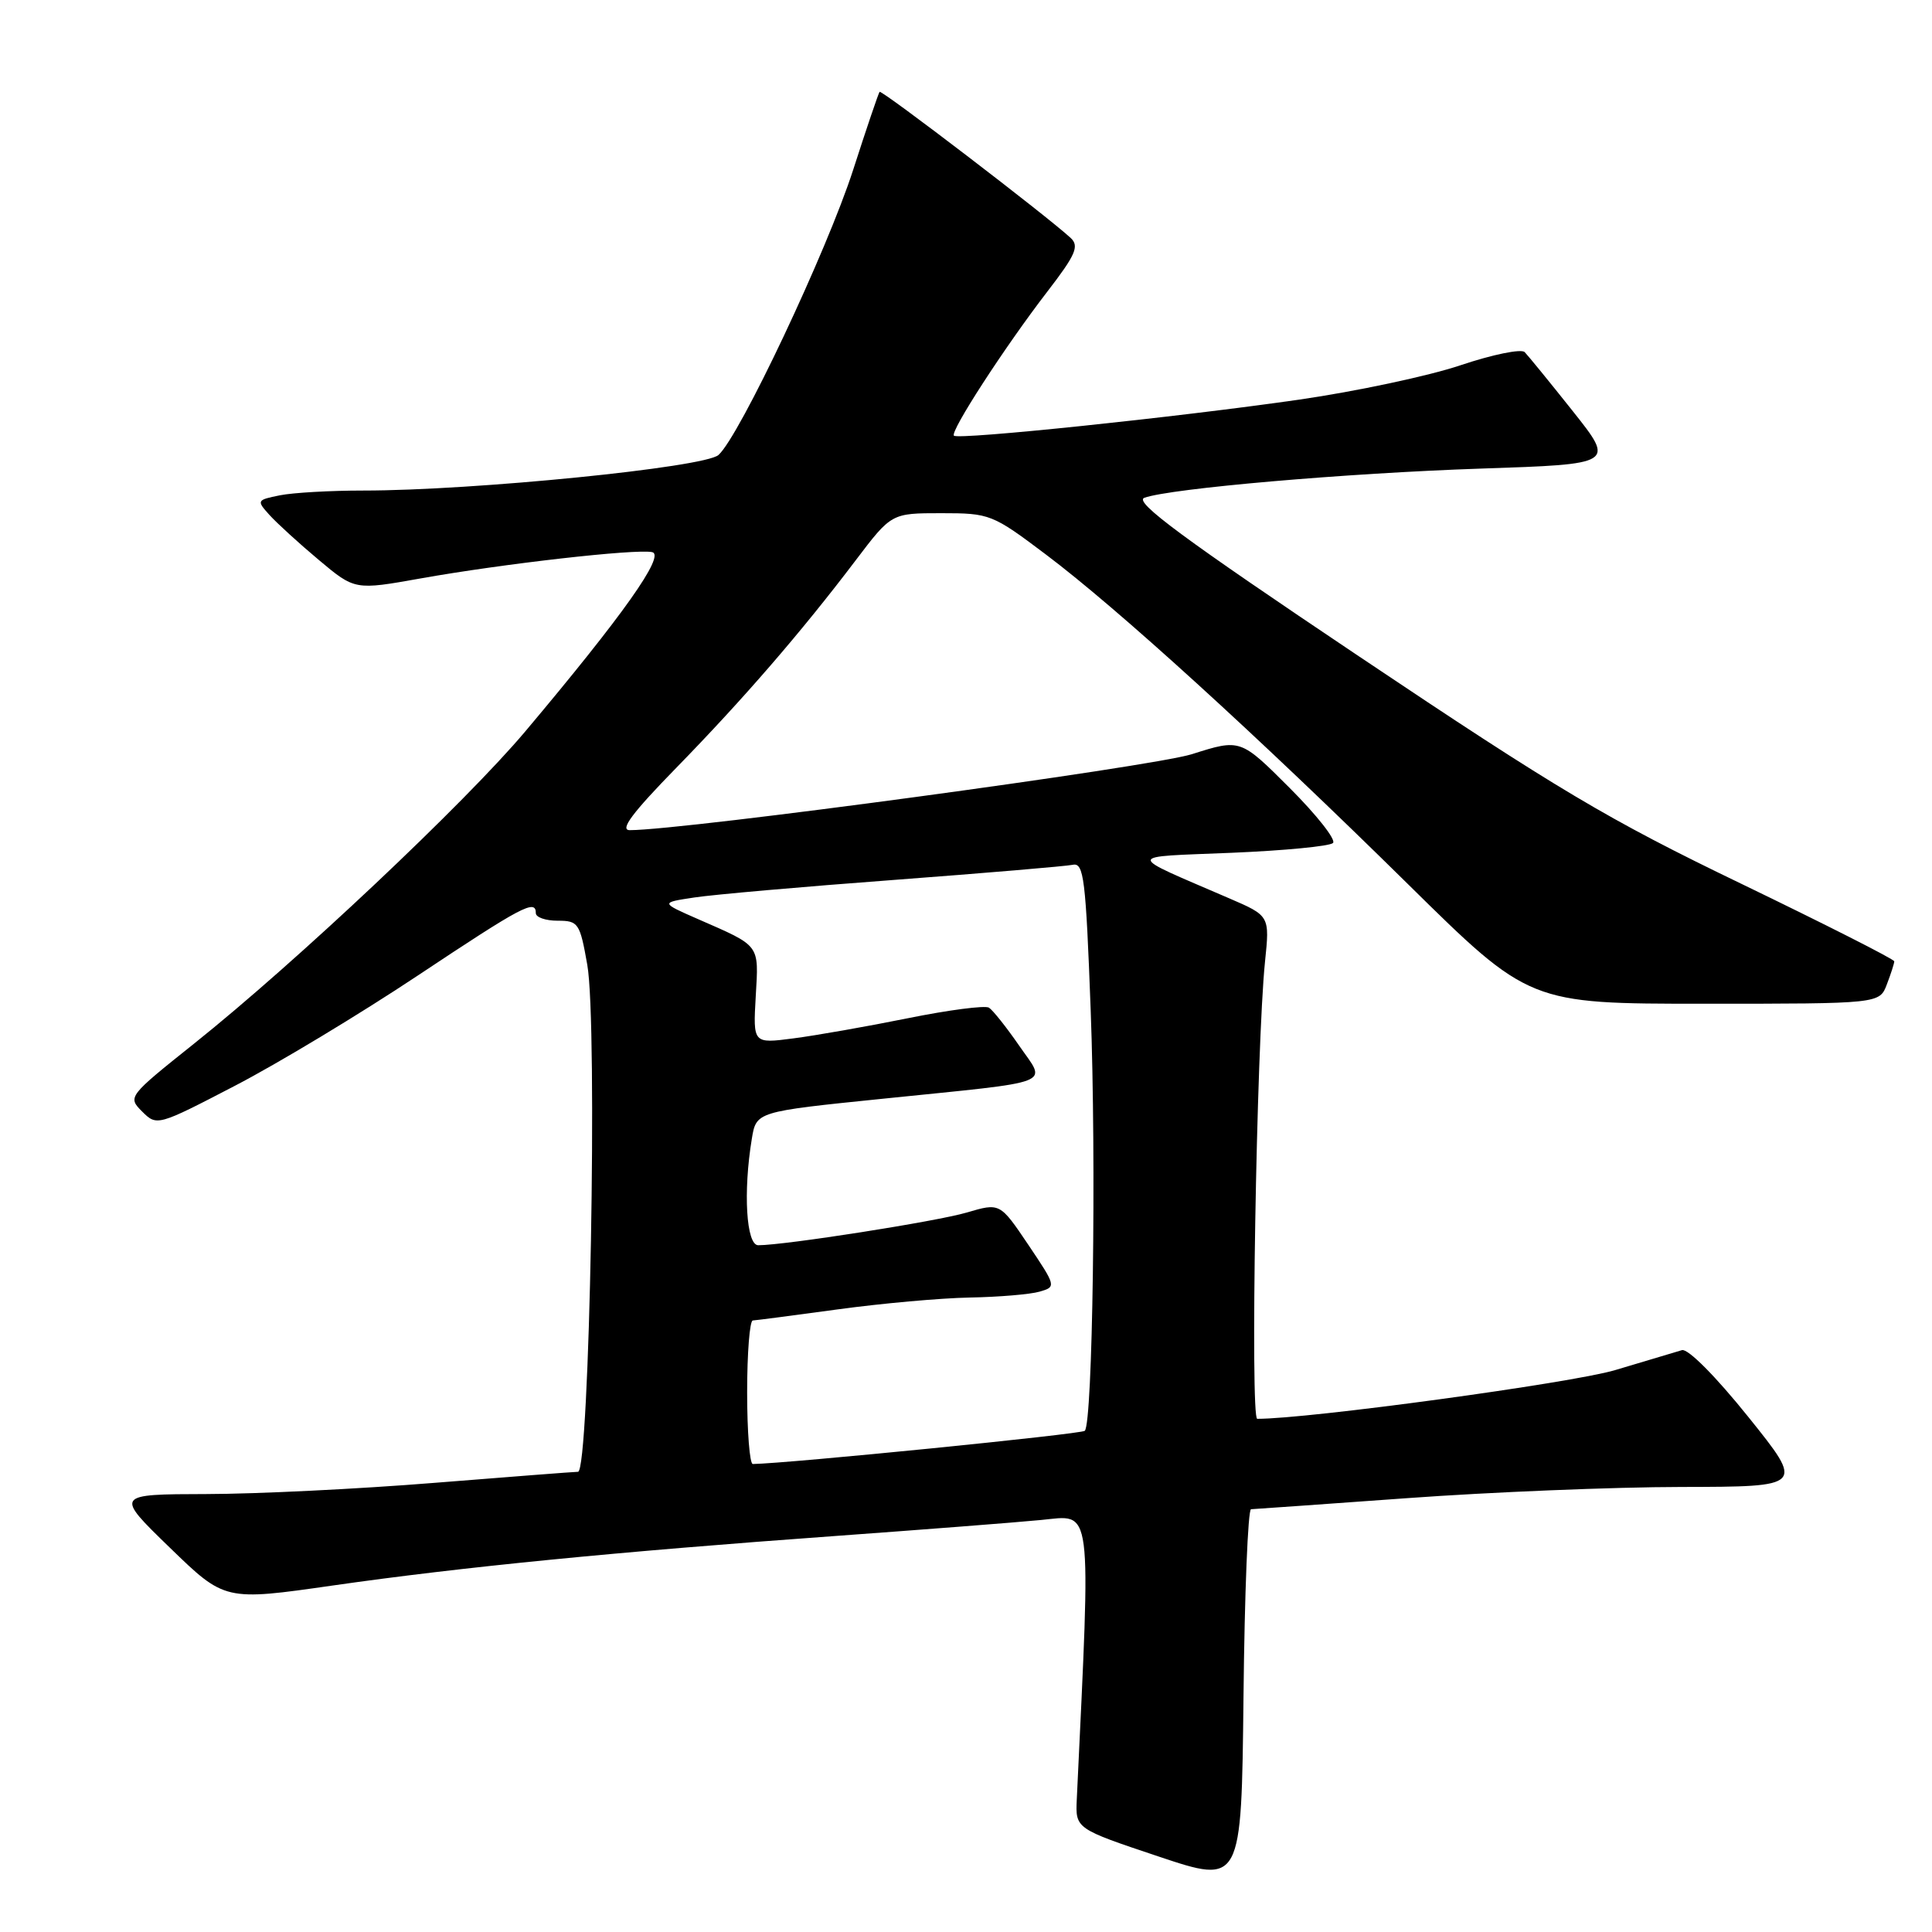 <?xml version="1.0" encoding="UTF-8" standalone="no"?>
<!DOCTYPE svg PUBLIC "-//W3C//DTD SVG 1.1//EN" "http://www.w3.org/Graphics/SVG/1.1/DTD/svg11.dtd" >
<svg xmlns="http://www.w3.org/2000/svg" xmlns:xlink="http://www.w3.org/1999/xlink" version="1.1" viewBox="0 0 256 256">
 <g >
 <path fill="currentColor"
d=" M 165.77 199.98 C 166.17 199.97 175.50 199.30 186.50 198.51 C 197.50 197.71 213.83 197.04 222.80 197.03 C 239.09 197.00 239.09 197.00 231.66 187.75 C 227.34 182.37 223.66 178.67 222.87 178.90 C 222.12 179.13 218.12 180.32 214.00 181.55 C 208.25 183.26 173.33 188.02 166.59 188.00 C 165.65 188.00 166.49 138.45 167.62 127.43 C 168.25 121.35 168.25 121.35 162.87 119.03 C 148.98 113.03 148.95 113.59 163.18 113.00 C 170.15 112.71 176.20 112.13 176.63 111.70 C 177.06 111.28 174.47 107.99 170.89 104.41 C 164.37 97.89 164.37 97.89 157.94 99.93 C 152.60 101.62 90.63 110.00 83.45 110.00 C 82.07 110.00 83.77 107.72 89.60 101.75 C 98.48 92.65 106.16 83.78 113.38 74.25 C 118.12 68.00 118.12 68.00 124.72 68.00 C 131.17 68.00 131.49 68.13 138.58 73.47 C 148.09 80.62 166.59 97.47 186.57 117.16 C 202.64 133.00 202.64 133.00 225.84 133.00 C 249.05 133.00 249.05 133.00 250.02 130.43 C 250.56 129.02 251.00 127.65 251.00 127.38 C 251.00 127.11 241.86 122.48 230.70 117.09 C 213.06 108.59 206.41 104.63 180.07 86.97 C 156.76 71.34 150.19 66.48 151.63 65.96 C 155.13 64.71 178.43 62.69 196.24 62.09 C 213.98 61.50 213.98 61.50 208.42 54.50 C 205.36 50.65 202.48 47.12 202.03 46.66 C 201.58 46.19 197.75 46.98 193.52 48.40 C 189.30 49.82 179.69 51.86 172.17 52.95 C 155.92 55.29 126.98 58.31 126.40 57.73 C 125.86 57.19 133.10 46.02 138.76 38.66 C 142.53 33.77 143.03 32.62 141.88 31.54 C 138.80 28.68 116.81 11.86 116.55 12.17 C 116.40 12.35 114.82 17.00 113.05 22.50 C 109.57 33.28 97.98 57.82 95.20 60.29 C 93.34 61.94 62.78 65.00 48.14 65.00 C 43.80 65.00 38.83 65.28 37.09 65.63 C 34.01 66.25 33.98 66.32 35.71 68.24 C 36.70 69.33 39.64 72.02 42.26 74.21 C 47.02 78.20 47.02 78.20 55.76 76.64 C 66.63 74.70 84.25 72.70 86.41 73.16 C 88.21 73.54 82.56 81.52 69.59 96.93 C 61.66 106.35 39.26 127.47 25.76 138.25 C 16.96 145.28 16.90 145.35 18.84 147.29 C 20.78 149.22 20.88 149.20 31.13 143.87 C 36.82 140.92 47.73 134.34 55.38 129.25 C 69.23 120.04 71.00 119.10 71.00 121.00 C 71.00 121.55 72.30 122.00 73.89 122.00 C 76.64 122.00 76.84 122.30 77.82 127.85 C 79.21 135.75 78.13 194.99 76.59 195.02 C 75.99 195.03 67.40 195.70 57.50 196.49 C 47.60 197.29 34.04 197.96 27.36 197.97 C 15.21 198.00 15.21 198.00 22.50 205.07 C 29.79 212.14 29.79 212.14 44.15 210.08 C 61.18 207.64 81.79 205.61 110.50 203.54 C 122.05 202.70 134.38 201.75 137.90 201.41 C 144.84 200.76 144.56 198.57 142.68 238.41 C 142.50 242.31 142.50 242.31 153.50 245.99 C 164.50 249.67 164.50 249.67 164.77 224.83 C 164.91 211.18 165.36 199.99 165.77 199.98 Z  M 99.00 184.50 C 99.00 179.28 99.34 174.99 99.75 174.97 C 100.16 174.95 105.22 174.29 111.00 173.50 C 116.78 172.71 124.65 172.00 128.50 171.93 C 132.35 171.86 136.51 171.51 137.75 171.15 C 139.97 170.51 139.95 170.44 136.25 164.93 C 132.50 159.37 132.50 159.37 128.09 160.67 C 124.07 161.85 103.99 165.00 100.47 165.00 C 98.88 165.00 98.46 157.92 99.62 150.90 C 100.21 147.30 100.21 147.30 116.86 145.60 C 140.37 143.19 138.68 143.85 135.02 138.52 C 133.34 136.09 131.55 133.84 131.04 133.52 C 130.52 133.20 125.69 133.83 120.30 134.92 C 114.91 136.01 108.09 137.21 105.14 137.59 C 99.78 138.29 99.78 138.29 100.14 132.01 C 100.54 125.06 100.82 125.43 92.50 121.79 C 87.50 119.60 87.50 119.60 92.01 118.92 C 94.50 118.54 106.42 117.49 118.51 116.59 C 130.61 115.68 141.24 114.78 142.15 114.59 C 143.61 114.28 143.87 116.40 144.52 133.82 C 145.28 153.85 144.79 188.54 143.74 189.59 C 143.31 190.03 104.46 193.91 99.75 193.99 C 99.34 193.99 99.00 189.72 99.00 184.50 Z "/>
</g>
</svg>